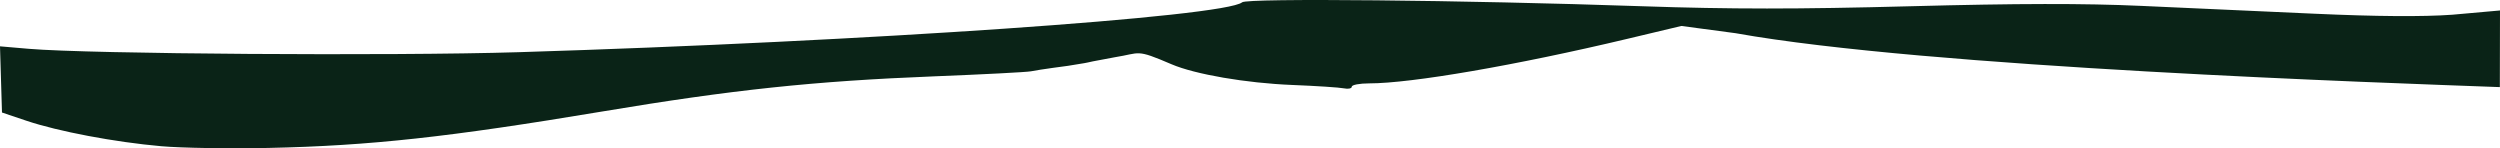 <?xml version="1.0" encoding="UTF-8" standalone="no"?>
<!-- Created with Inkscape (http://www.inkscape.org/) -->

<svg
   xmlns:dc="http://purl.org/dc/elements/1.1/"
   xmlns:cc="http://creativecommons.org/ns#"
   xmlns:rdf="http://www.w3.org/1999/02/22-rdf-syntax-ns#"
   xmlns:svg="http://www.w3.org/2000/svg"
   xmlns="http://www.w3.org/2000/svg"
   xmlns:sodipodi="http://sodipodi.sourceforge.net/DTD/sodipodi-0.dtd"
   xmlns:inkscape="http://www.inkscape.org/namespaces/inkscape"
   width="1543.305mm"
   height="91.531mm"
   viewBox="0 0 1543.305 91.531"
   version="1.1"
   id="svg24635"
   inkscape:version="0.92.4 (5da689c313, 2019-01-14)"
   sodipodi:docname="lake5.svg">
  <defs
     id="defs24629" />
  <sodipodi:namedview
     id="base"
     pagecolor="#ffffff"
     bordercolor="#666666"
     borderopacity="1.0"
     inkscape:pageopacity="0.0"
     inkscape:pageshadow="2"
     inkscape:zoom="0.175"
     inkscape:cx="3392.6511"
     inkscape:cy="223.33666"
     inkscape:document-units="mm"
     inkscape:current-layer="layer1"
     showgrid="false"
     inkscape:window-width="1858"
     inkscape:window-height="1057"
     inkscape:window-x="54"
     inkscape:window-y="-8"
     inkscape:window-maximized="1" />
  <g
     inkscape:label="Calque 1"
     inkscape:groupmode="layer"
     id="layer1"
     transform="translate(1250.926,48.879)">
    <path
       style="opacity:1;fill:#0a2317;fill-opacity:1;fill-rule:nonzero;stroke:none;stroke-width:11.968;stroke-miterlimit:4;stroke-dasharray:none;stroke-opacity:1"
       d="m -1151.351,41.386 c -28.665,-2.52 -63.691,-9.136 -83.233,-15.721 l -15.116,-5.094 -0.613,-20.424 -0.613,-20.424 17.816,1.531 c 37.289,3.205 224.054,4.493 302.233,2.085 215.392,-6.634 435.961,-21.841 446.758,-30.802 3.231,-2.681 135.616,-1.376 247.085,2.435 54.374,1.859 95.562,1.86 165.355,0.004 66.199,-1.761 107.25,-1.826 142.659,-0.227 27.343,1.235 75.491,3.412 106.995,4.838 38.046,1.723 66.534,1.933 84.839,0.628 l 29.565,-2.634 -0.095,47.31 c -69.816,-2.583 -353.295,-12.04 -471.799,-33.279 l -33.455,-4.466 -33.331,7.938 c -68.57,16.331 -133.348,27.506 -159.441,27.506 -5.883,0 -10.697,0.917 -10.697,2.037 0,1.121 -2.189,1.582 -4.863,1.025 -2.675,-0.557 -17.022,-1.495 -31.882,-2.085 -28.411,-1.127 -60.026,-6.554 -74.572,-12.801 -22.446,-9.639 -18.789,-6.864 -34.96,-4.317 -28.992,5.312 -6.025,1.585 -28.992,5.312 l -9.092,1.227 c -5.001,0.675 -11.172,1.644 -13.714,2.152 -2.542,0.509 -29.435,1.907 -59.763,3.107 -74.156,2.935 -124.458,8.261 -204.723,21.677 -94.834,15.851 -143.511,21.166 -206.248,22.52 -23.873,0.515 -53.619,0.039 -66.101,-1.059 z"
       id="path24618"
       inkscape:connector-curvature="0"
       sodipodi:nodetypes="cscccsscsssssccccssscscccscssscc" />
  </g>
</svg>
